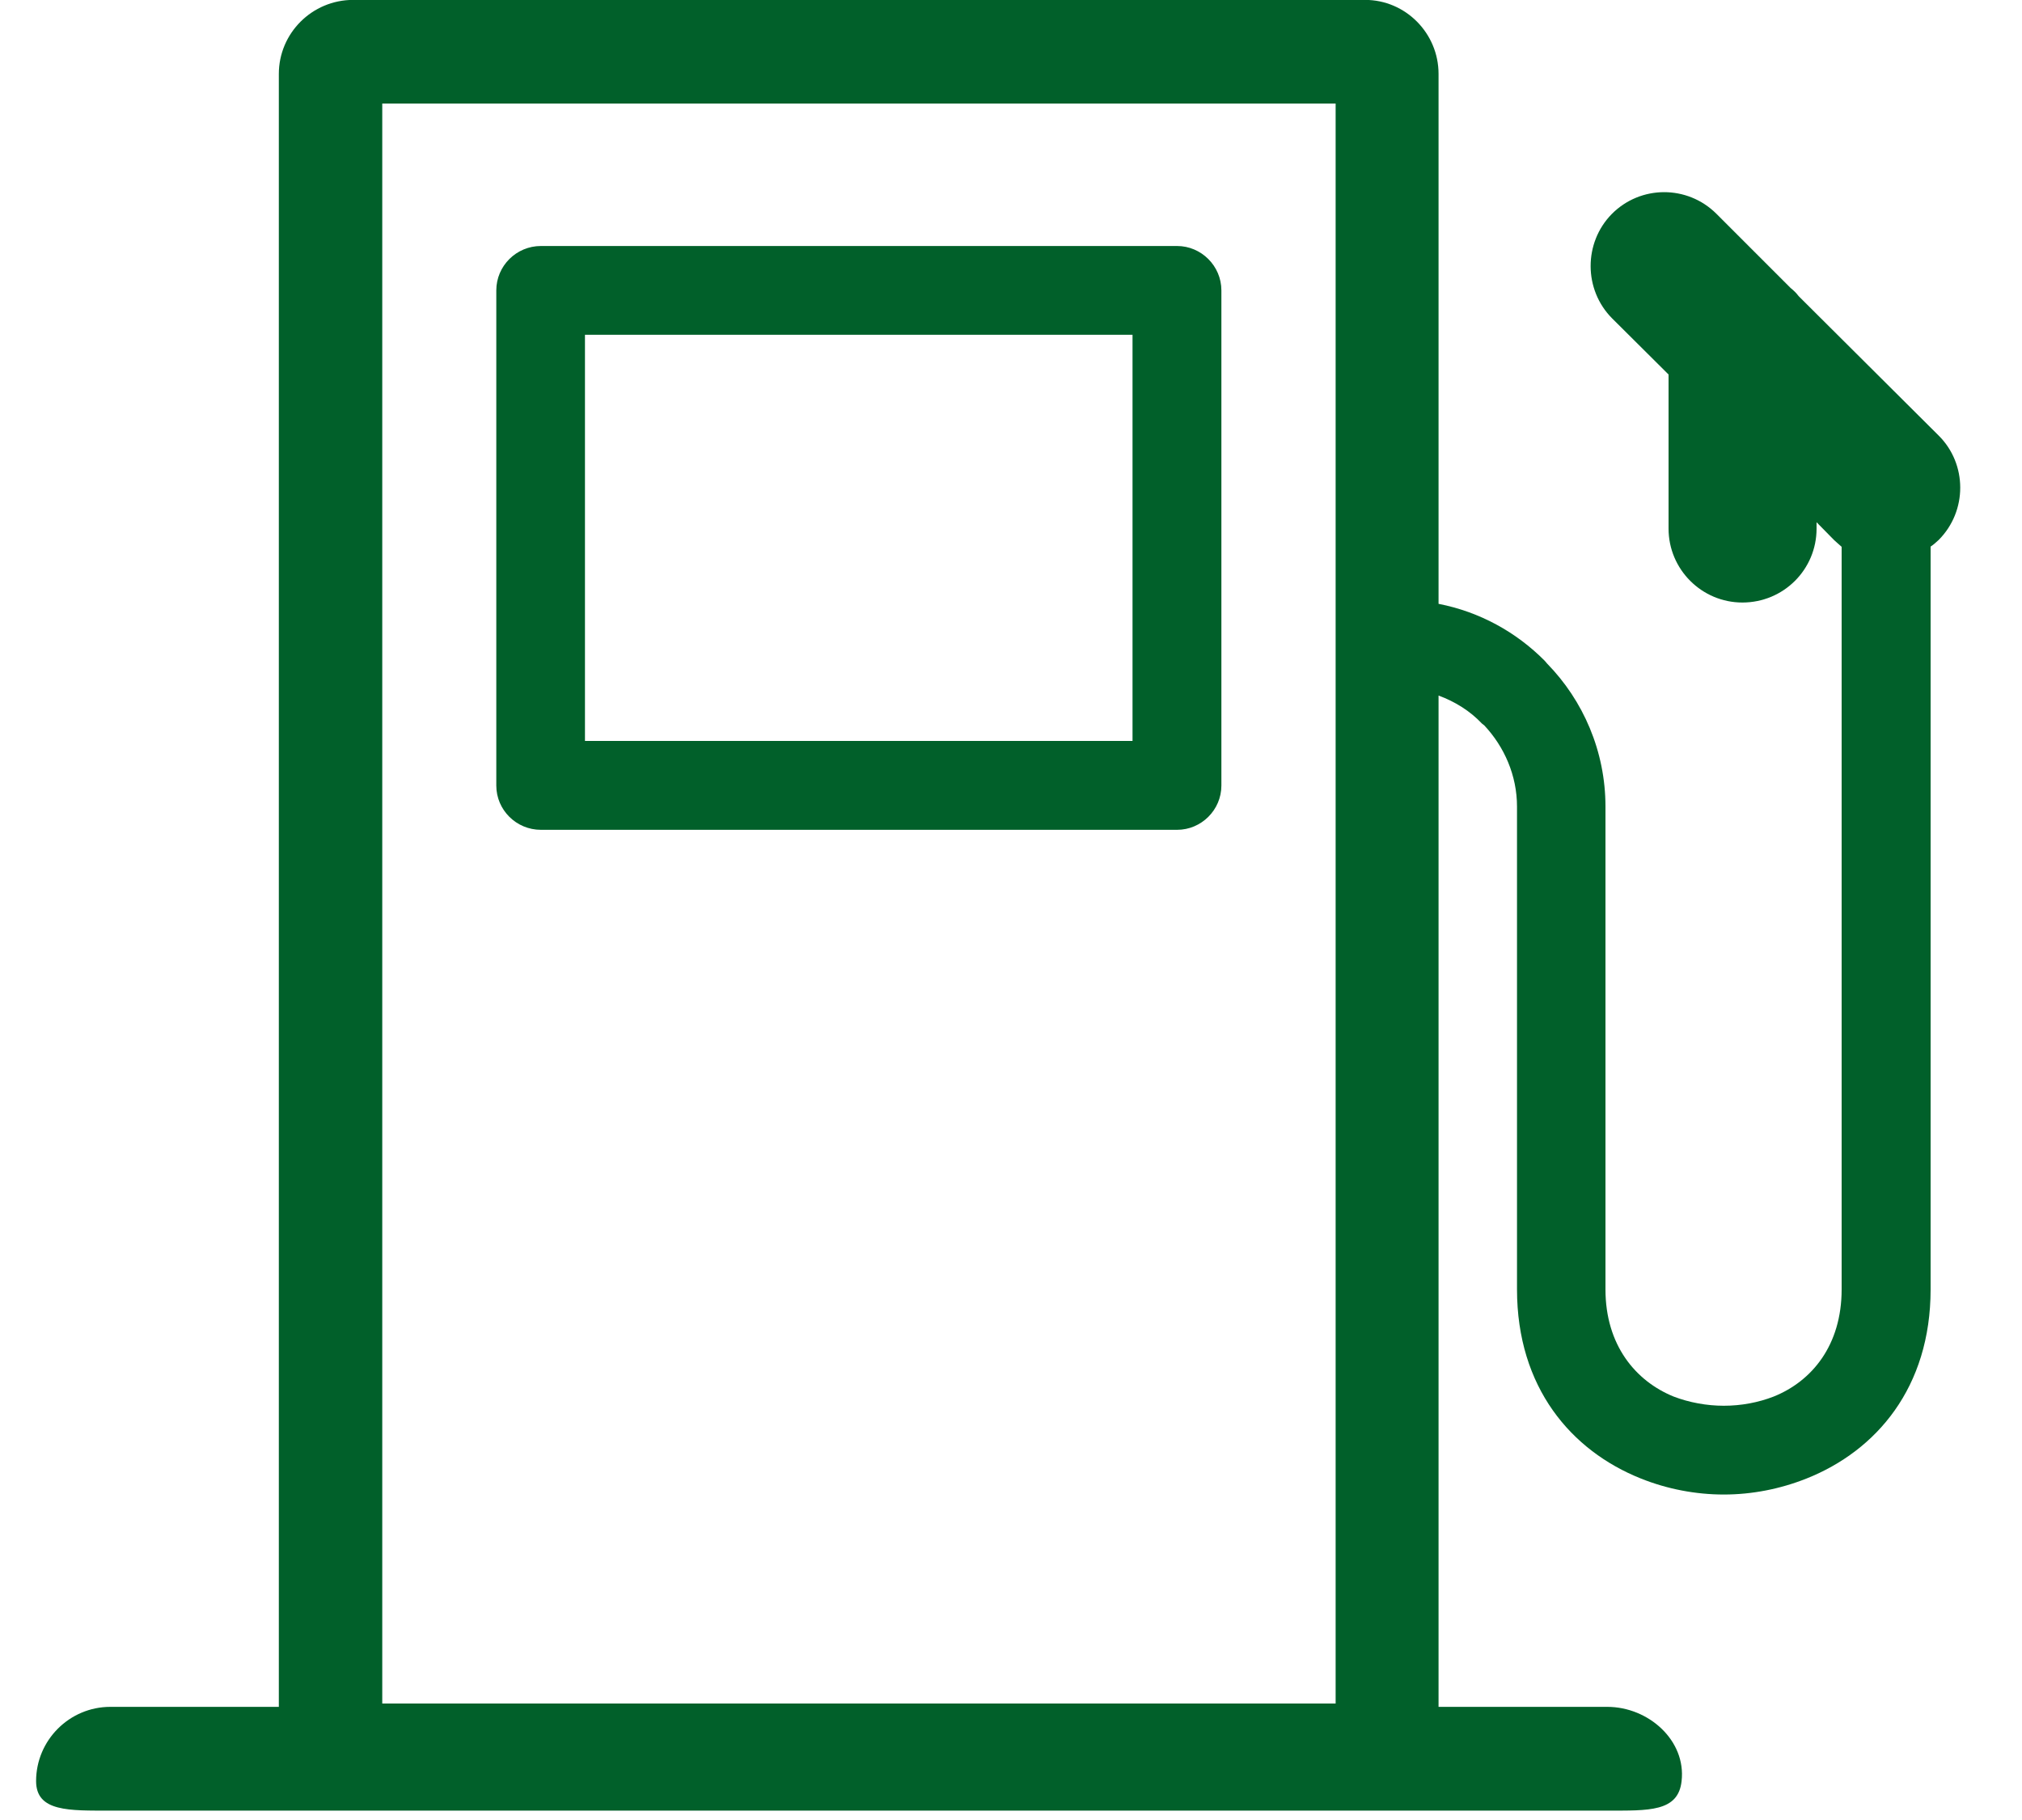 <svg _ngcontent-serverApp-c167="" width="20" height="18" viewBox="0 0 20 18" fill="none" xmlns="http://www.w3.org/2000/svg"><path _ngcontent-serverApp-c167="" fill-rule="evenodd" clip-rule="evenodd" d="M5.786 3.311H11.202V7.328H5.786V3.311ZM5.35 8.207H11.643C11.882 8.207 12.081 8.011 12.081 7.769V2.872C12.081 2.63 11.882 2.433 11.643 2.433H5.35C5.107 2.433 4.909 2.63 4.909 2.872V7.769C4.909 8.011 5.107 8.207 5.35 8.207ZM13.211 16.848H3.781V1.024H13.211V16.848ZM19.176 4.308L17.79 2.928C17.769 2.899 17.741 2.872 17.712 2.849L16.976 2.113C16.69 1.829 16.227 1.829 15.942 2.117C15.663 2.401 15.663 2.865 15.946 3.149L16.504 3.704V5.228C16.504 5.632 16.833 5.959 17.234 5.959C17.642 5.959 17.968 5.632 17.968 5.228V5.165L18.142 5.342C18.166 5.363 18.191 5.387 18.216 5.408V12.752C18.216 13.305 17.922 13.66 17.544 13.812C17.392 13.871 17.223 13.903 17.05 13.903C16.882 13.903 16.708 13.871 16.554 13.812C16.18 13.66 15.88 13.305 15.88 12.752V7.977C15.88 7.432 15.661 6.929 15.302 6.562L15.279 6.535C14.998 6.252 14.636 6.051 14.229 5.972V0.731C14.229 0.329 13.903 -0.001 13.502 -0.001H3.494C3.086 -0.001 2.758 0.329 2.758 0.731V16.881H1.091C0.687 16.881 0.357 17.211 0.357 17.615C0.357 17.921 0.687 17.907 1.091 17.907H15.898C16.306 17.907 16.6 17.921 16.633 17.615C16.679 17.214 16.306 16.881 15.898 16.881H14.229V6.879C14.394 6.94 14.541 7.032 14.658 7.156L14.681 7.174C14.879 7.385 15.005 7.669 15.005 7.977V12.752C15.005 13.722 15.541 14.348 16.231 14.623C16.49 14.727 16.773 14.781 17.05 14.781C17.328 14.781 17.606 14.727 17.868 14.623C18.56 14.348 19.096 13.722 19.096 12.752V5.406C19.125 5.387 19.151 5.363 19.176 5.34C19.461 5.054 19.459 4.589 19.176 4.308Z" fill="#01602A"></path></svg>

